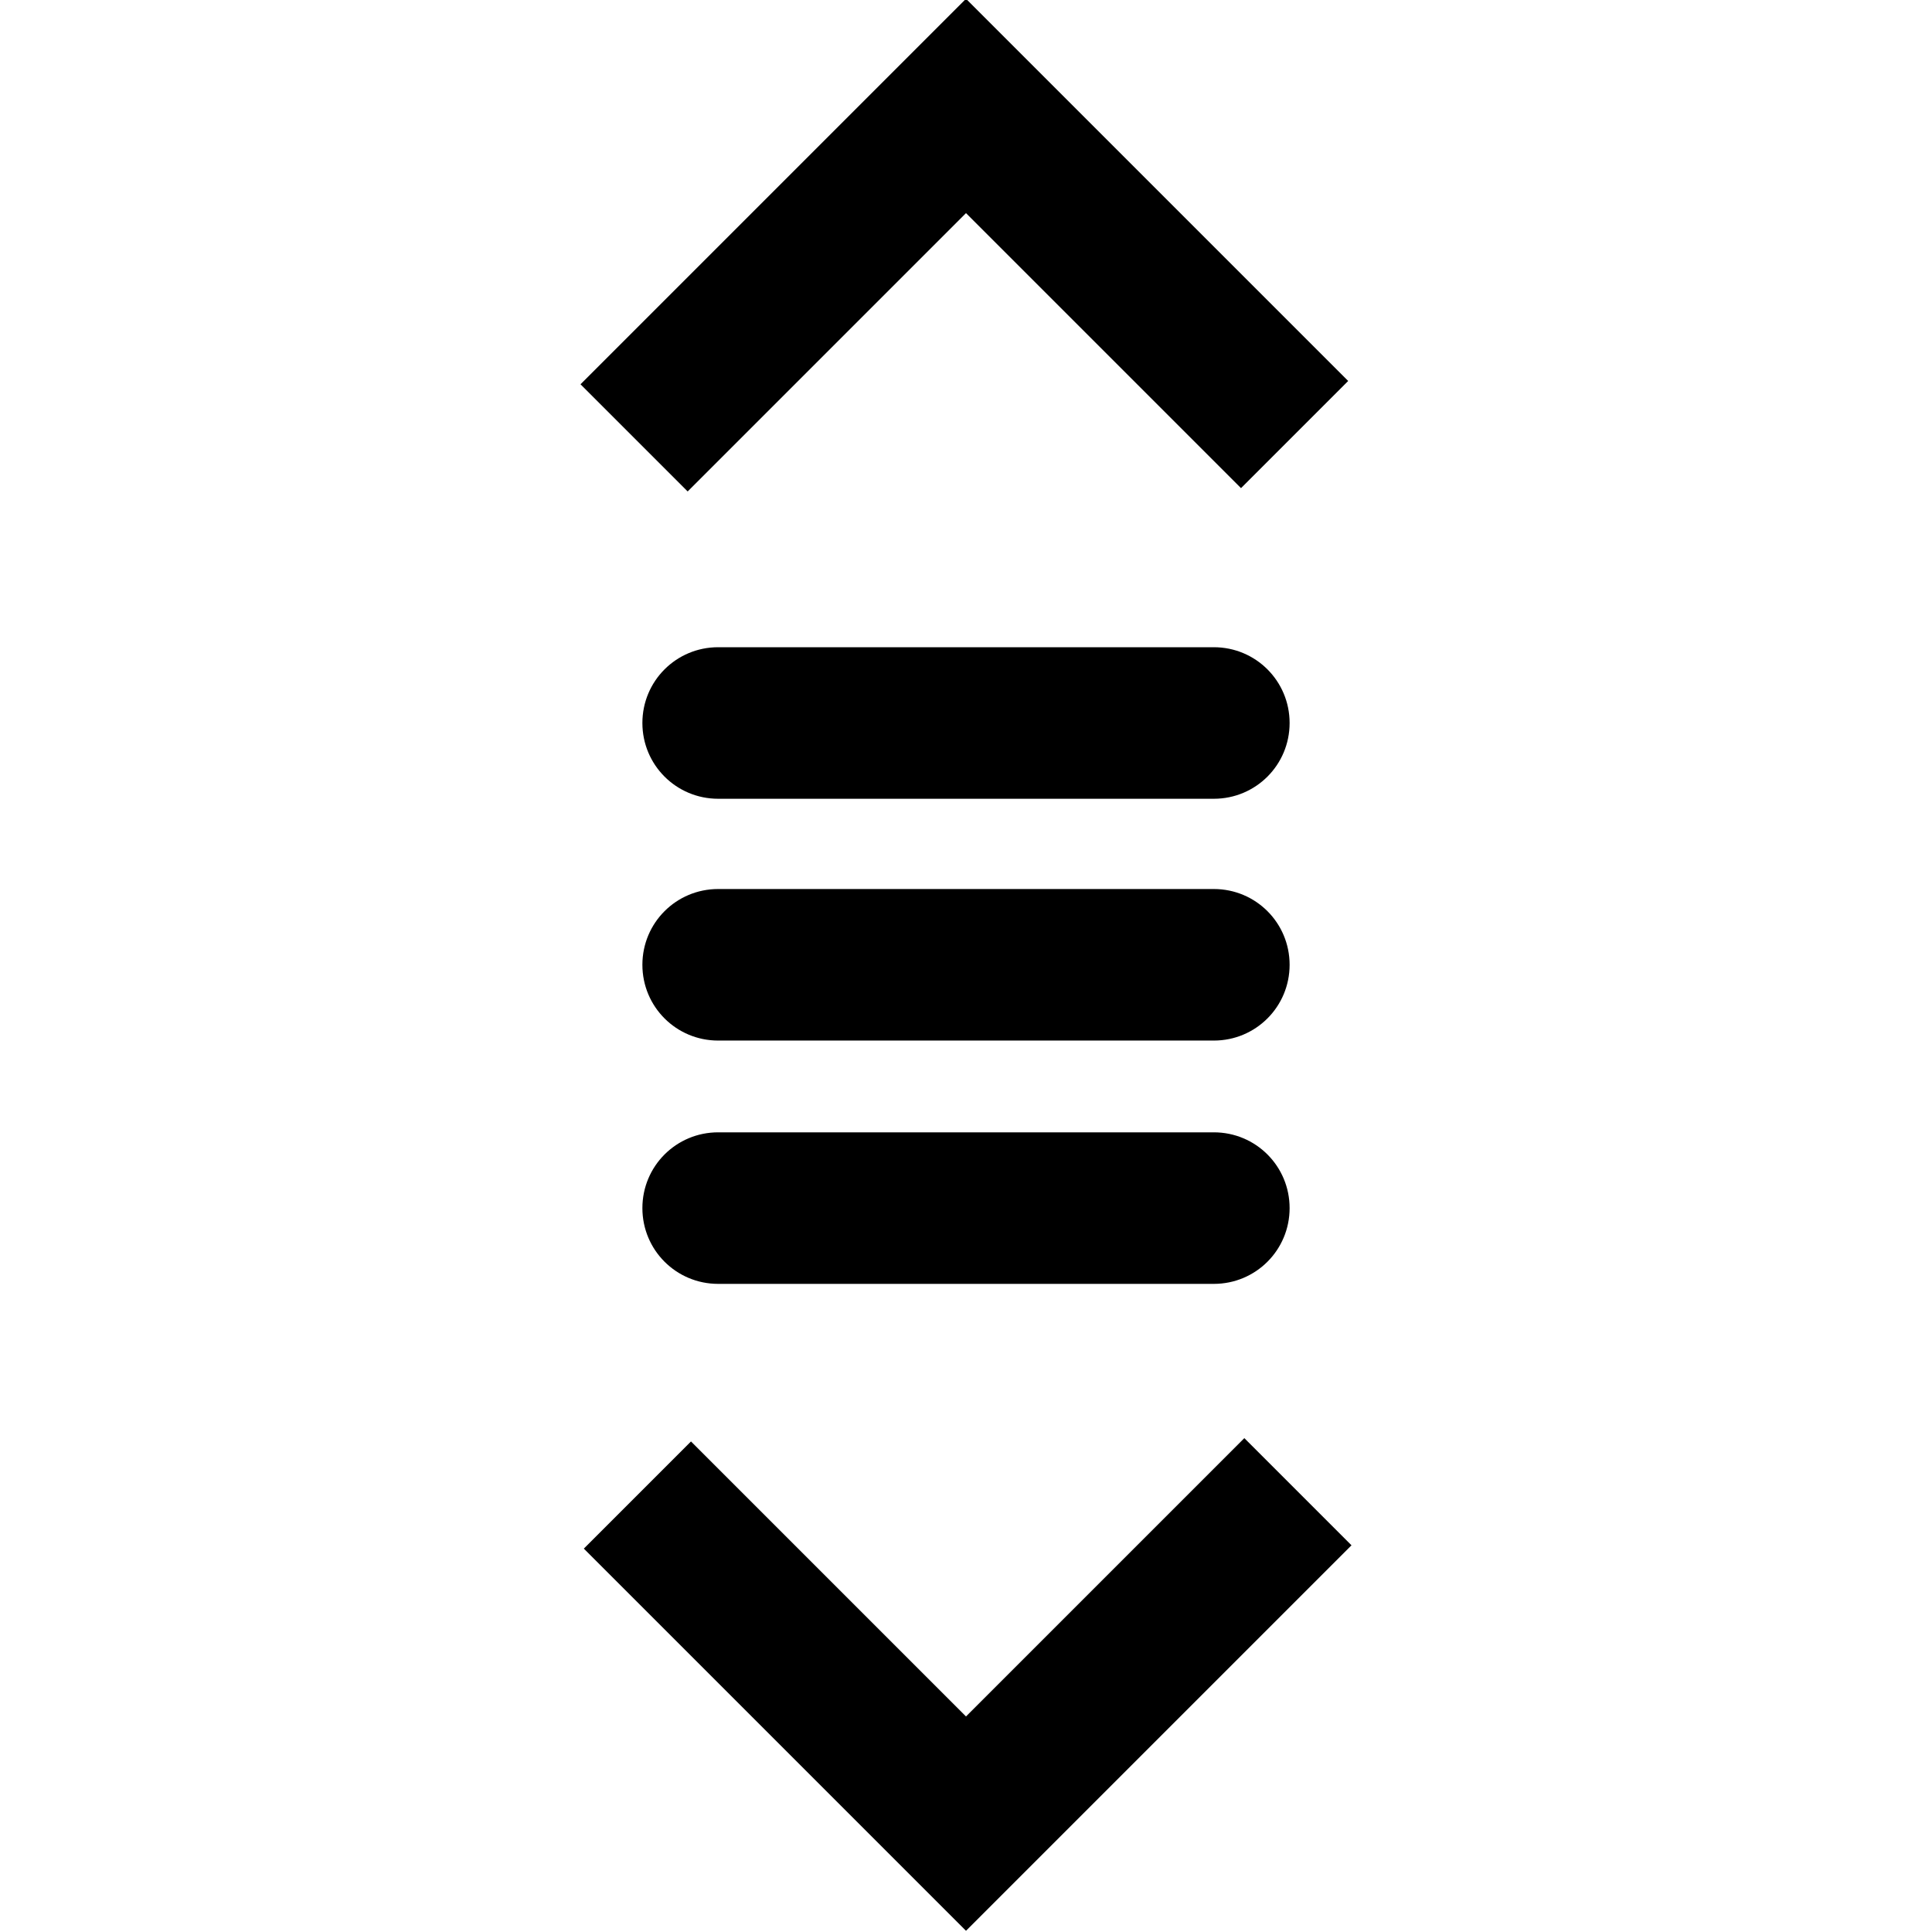 <svg viewBox="0 0 64 64" xmlns="http://www.w3.org/2000/svg">
  <path d="m22.78 16.28-3.55-3.55L32-.04l12.66 12.66-3.55 3.55L32 7.06zM32 56.86l-9.11-9.11-3.55 3.55L32 63.96l12.77-12.77-3.55-3.55zm8.21-27.41H23.79c-1.39 0-2.51 1.12-2.51 2.51s1.12 2.51 2.51 2.51h16.42c1.39 0 2.51-1.12 2.51-2.51s-1.12-2.51-2.51-2.51m0-8.01H23.79c-1.39 0-2.51 1.12-2.51 2.51s1.12 2.51 2.51 2.51h16.42c1.39 0 2.51-1.12 2.51-2.51s-1.12-2.51-2.51-2.51m0 16.07H23.79c-1.39 0-2.51 1.12-2.51 2.51s1.12 2.51 2.51 2.51h16.42c1.39 0 2.51-1.12 2.51-2.51s-1.12-2.51-2.51-2.51"/>
</svg>
